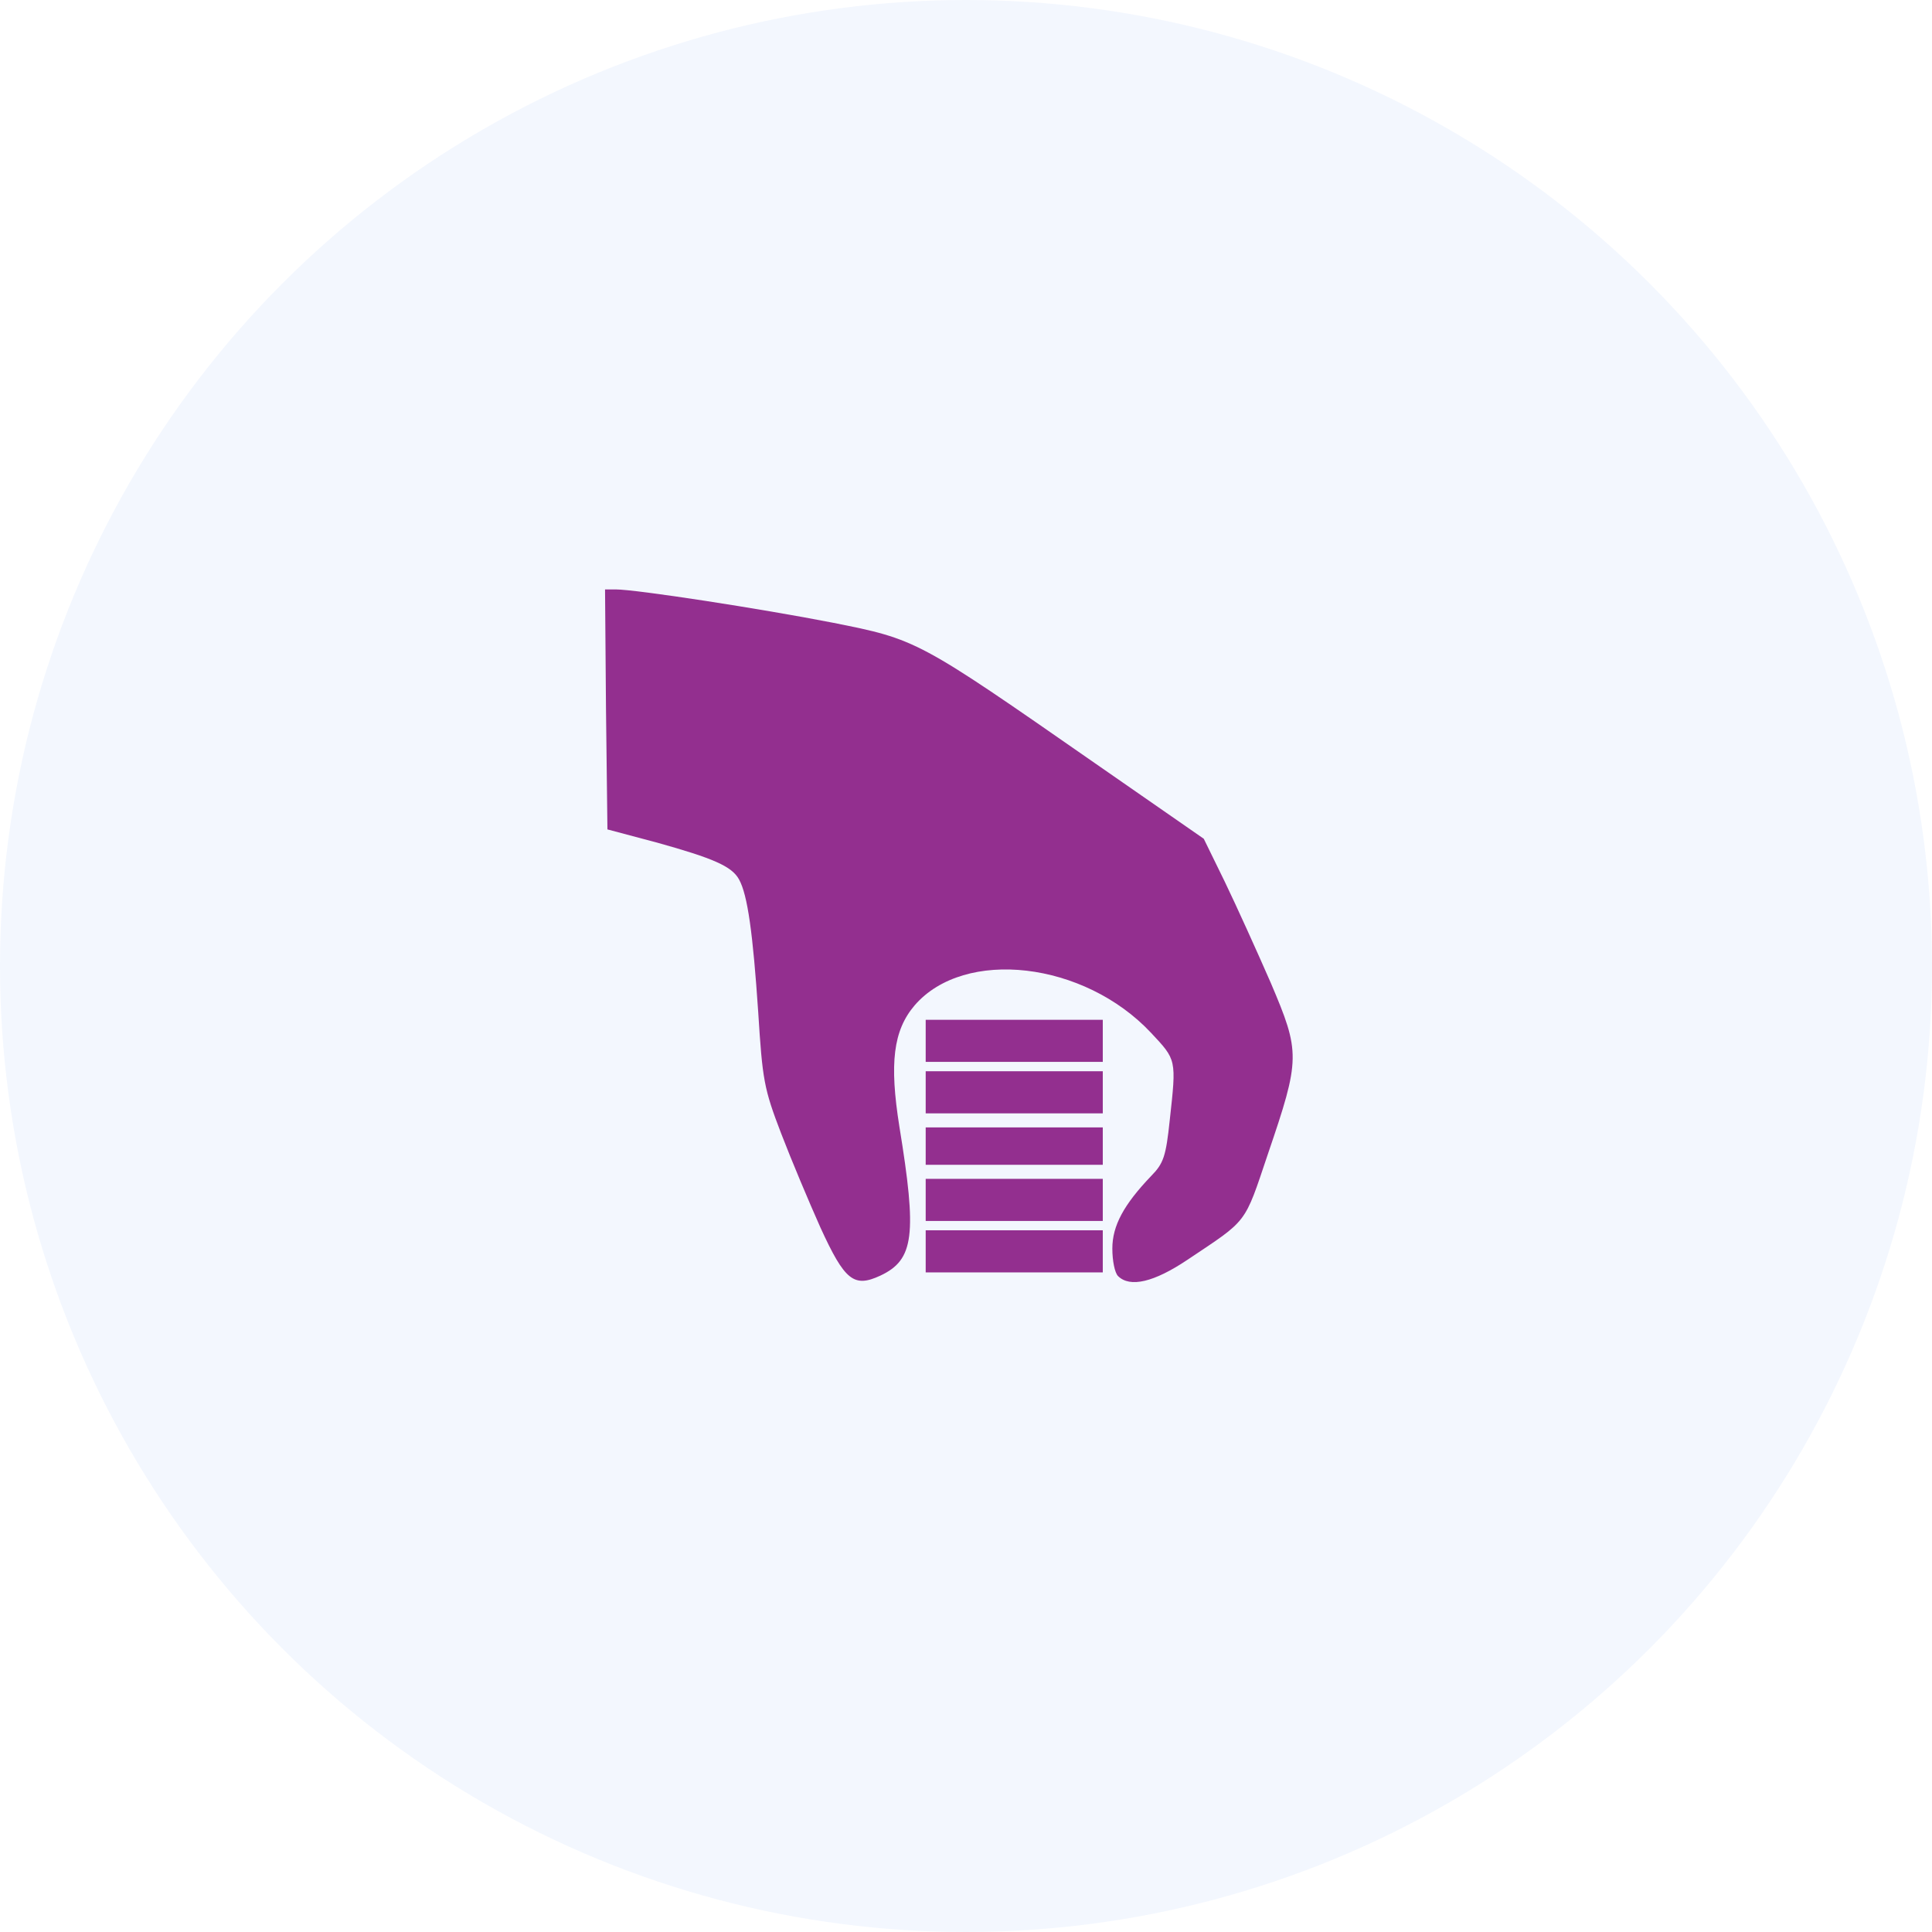 <svg width="59" height="59" viewBox="0 0 59 59" fill="none" xmlns="http://www.w3.org/2000/svg">
<circle cx="29.5" cy="29.5" r="29.5" fill="#0257E6" fill-opacity="0.05"/>
<path d="M18.506 21.657L18.55 25.329L20.055 25.729C21.795 26.214 22.35 26.457 22.569 26.857C22.832 27.329 22.993 28.514 23.154 30.9C23.285 32.986 23.329 33.243 23.855 34.614C24.162 35.414 24.703 36.7 25.054 37.486C25.799 39.114 26.077 39.329 26.881 38.957C27.919 38.471 28.006 37.714 27.465 34.4C27.159 32.471 27.275 31.471 27.933 30.7C29.453 28.943 33.107 29.357 35.153 31.543C35.928 32.371 35.928 32.343 35.723 34.2C35.606 35.314 35.533 35.529 35.153 35.914C34.32 36.786 33.969 37.429 33.969 38.129C33.969 38.5 34.042 38.871 34.145 38.971C34.51 39.329 35.241 39.157 36.264 38.471C38.12 37.229 37.989 37.414 38.719 35.243C39.713 32.329 39.713 32.143 38.807 30.014C38.383 29.043 37.755 27.657 37.404 26.929L36.761 25.614L33.428 23.3C28.006 19.529 28.006 19.529 25.419 19.014C23.227 18.586 19.427 18 18.799 18H18.477L18.506 21.657Z" fill="#932F8F"/>
<path d="M28.269 31.786V32.428H30.973H33.677V31.786V31.143H30.973H28.269V31.786Z" fill="#932F8F"/>
<path d="M28.269 33.357V34H30.973H33.677V33.357V32.714H30.973H28.269V33.357Z" fill="#932F8F"/>
<path d="M28.269 35V35.571H30.973H33.677V35V34.429H30.973H28.269V35Z" fill="#932F8F"/>
<path d="M28.269 36.643V37.286H30.973H33.677V36.643V36H30.973H28.269V36.643Z" fill="#932F8F"/>
<path d="M28.269 38.214V38.857H30.973H33.677V38.214V37.571H30.973H28.269V38.214Z" fill="#932F8F"/>
</svg>
